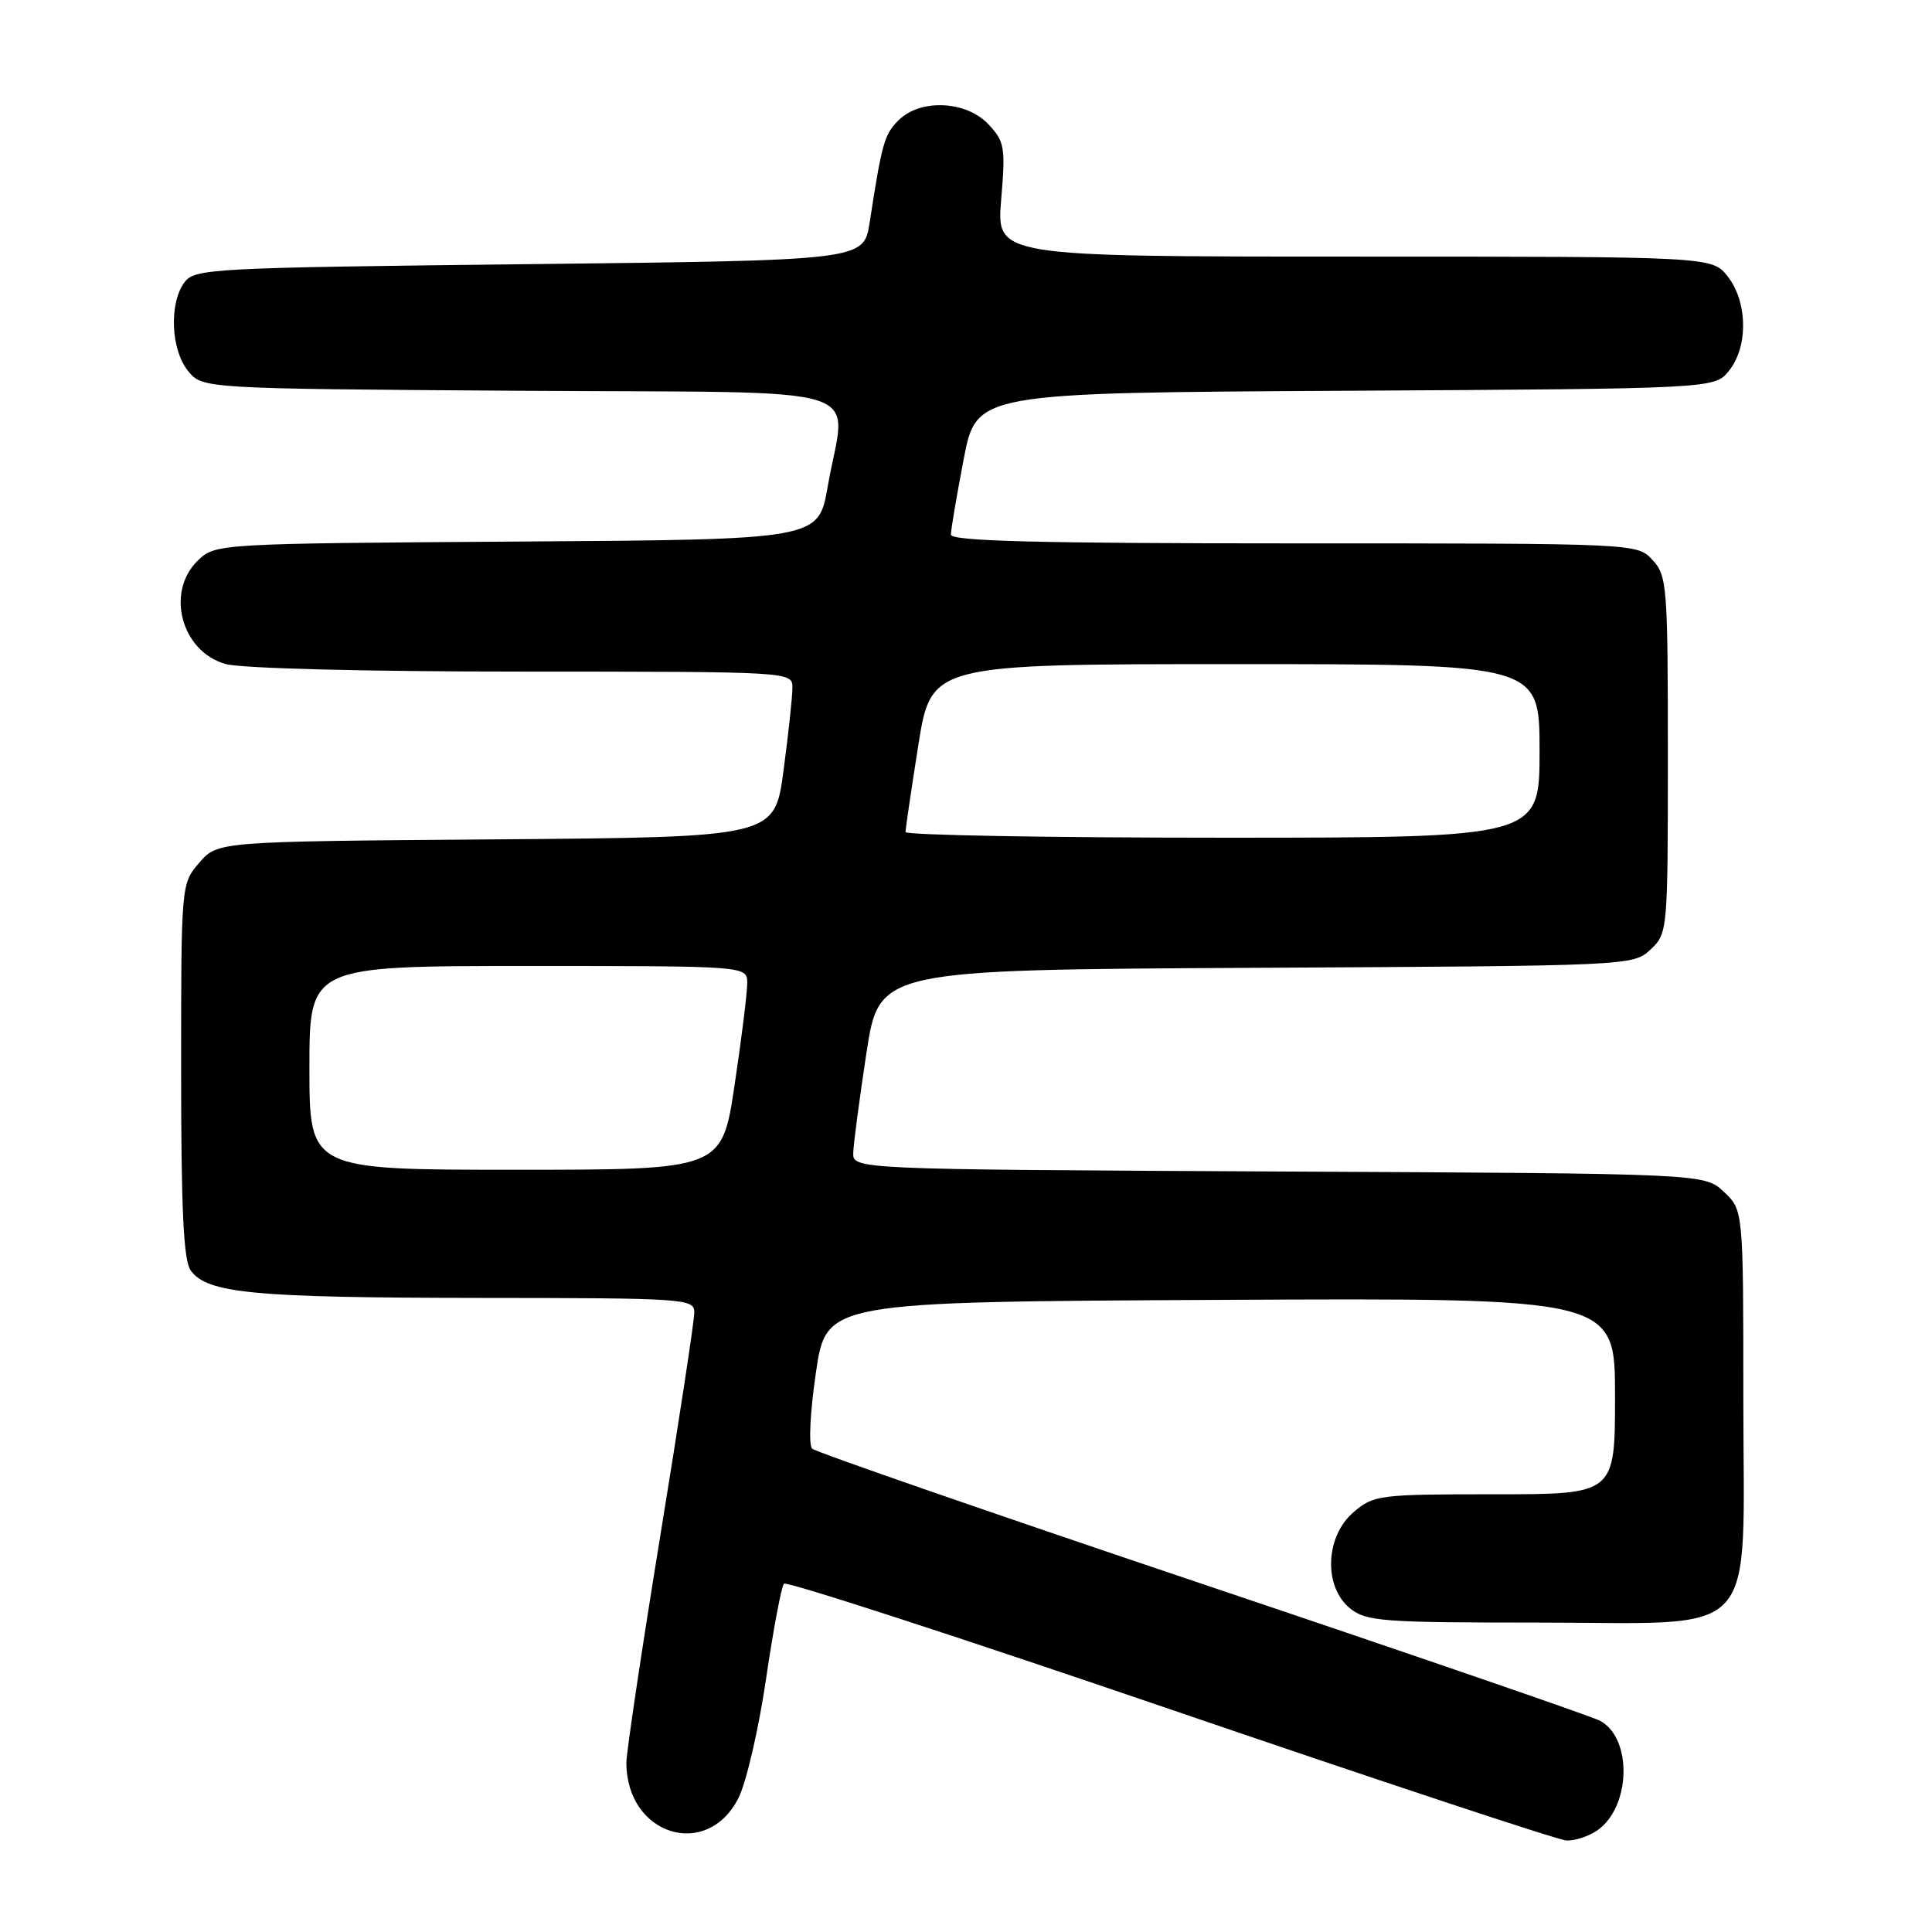<?xml version="1.0" encoding="UTF-8" standalone="no"?>
<!DOCTYPE svg PUBLIC "-//W3C//DTD SVG 1.1//EN" "http://www.w3.org/Graphics/SVG/1.1/DTD/svg11.dtd" >
<svg xmlns="http://www.w3.org/2000/svg" xmlns:xlink="http://www.w3.org/1999/xlink" version="1.1" viewBox="0 0 256 256">
 <g >
 <path fill="currentColor"
d=" M 211.67 242.52 C 216.11 239.41 216.32 230.31 212.01 228.01 C 210.94 227.43 187.22 219.27 159.28 209.87 C 131.35 200.47 108.11 192.41 107.62 191.96 C 107.12 191.50 107.34 187.14 108.12 181.82 C 109.50 172.50 109.50 172.50 161.75 172.24 C 214.00 171.98 214.00 171.98 214.00 184.99 C 214.00 198.00 214.00 198.00 198.06 198.00 C 182.68 198.00 182.01 198.09 179.33 200.39 C 175.59 203.61 175.36 210.25 178.88 213.11 C 181.02 214.84 183.13 215.00 203.66 215.00 C 233.69 215.00 231.00 217.93 231.00 185.22 C 231.00 160.35 231.00 160.35 228.42 157.92 C 225.84 155.50 225.84 155.50 169.42 155.23 C 113.00 154.95 113.00 154.95 113.06 152.73 C 113.10 151.50 113.89 145.55 114.81 139.50 C 116.50 128.50 116.50 128.50 166.45 128.24 C 216.11 127.98 216.40 127.97 218.70 125.82 C 220.98 123.67 221.00 123.40 221.00 100.01 C 221.00 77.61 220.89 76.26 218.96 74.19 C 216.92 72.00 216.92 72.00 171.46 72.00 C 137.56 72.00 126.00 71.70 126.00 70.84 C 126.00 70.20 126.76 65.71 127.69 60.86 C 129.38 52.05 129.38 52.05 178.28 51.78 C 227.18 51.50 227.18 51.50 229.09 49.14 C 231.66 45.97 231.58 40.01 228.93 36.63 C 226.85 34.00 226.85 34.00 179.44 34.00 C 132.03 34.00 132.03 34.00 132.66 26.47 C 133.25 19.51 133.12 18.76 130.97 16.47 C 128.02 13.33 121.94 13.06 119.06 15.94 C 117.17 17.83 116.87 18.90 115.23 29.50 C 114.45 34.50 114.45 34.50 70.15 35.00 C 27.75 35.48 25.78 35.58 24.42 37.44 C 22.39 40.22 22.64 46.34 24.91 49.14 C 26.82 51.50 26.82 51.50 68.91 51.78 C 116.99 52.10 112.08 50.57 109.67 64.50 C 108.45 71.50 108.45 71.50 68.53 71.76 C 29.16 72.02 28.57 72.05 26.30 74.19 C 21.89 78.34 23.98 86.34 29.91 87.99 C 31.99 88.57 48.56 88.99 69.25 88.99 C 105.00 89.00 105.00 89.00 105.00 91.14 C 105.00 92.31 104.47 97.25 103.82 102.10 C 102.65 110.93 102.65 110.93 65.74 111.22 C 28.83 111.50 28.83 111.50 26.41 114.31 C 24.00 117.11 24.00 117.14 24.00 141.86 C 24.00 160.37 24.32 167.06 25.28 168.36 C 27.47 171.37 33.63 171.95 63.25 171.98 C 90.93 172.00 92.00 172.07 92.00 173.92 C 92.00 174.98 89.98 188.26 87.50 203.45 C 85.03 218.63 83.00 232.19 83.00 233.57 C 83.00 243.17 93.68 246.52 97.86 238.23 C 98.89 236.18 100.53 229.10 101.50 222.50 C 102.47 215.90 103.54 210.21 103.88 209.85 C 104.22 209.49 127.22 216.97 155.00 226.47 C 182.78 235.97 206.41 243.80 207.53 243.87 C 208.64 243.94 210.51 243.33 211.67 242.52 Z  M 41.00 141.50 C 41.00 128.00 41.00 128.00 70.00 128.00 C 99.00 128.00 99.00 128.00 99.01 130.25 C 99.02 131.49 98.27 137.56 97.34 143.75 C 95.66 155.00 95.66 155.00 68.33 155.00 C 41.00 155.00 41.00 155.00 41.00 141.50 Z  M 119.99 110.25 C 119.98 109.84 120.75 104.66 121.68 98.75 C 123.39 88.00 123.39 88.00 163.69 88.00 C 204.00 88.00 204.00 88.00 204.00 99.50 C 204.00 111.00 204.00 111.00 162.00 111.00 C 138.90 111.00 120.00 110.66 119.99 110.25 Z "/>
</g>
</svg>